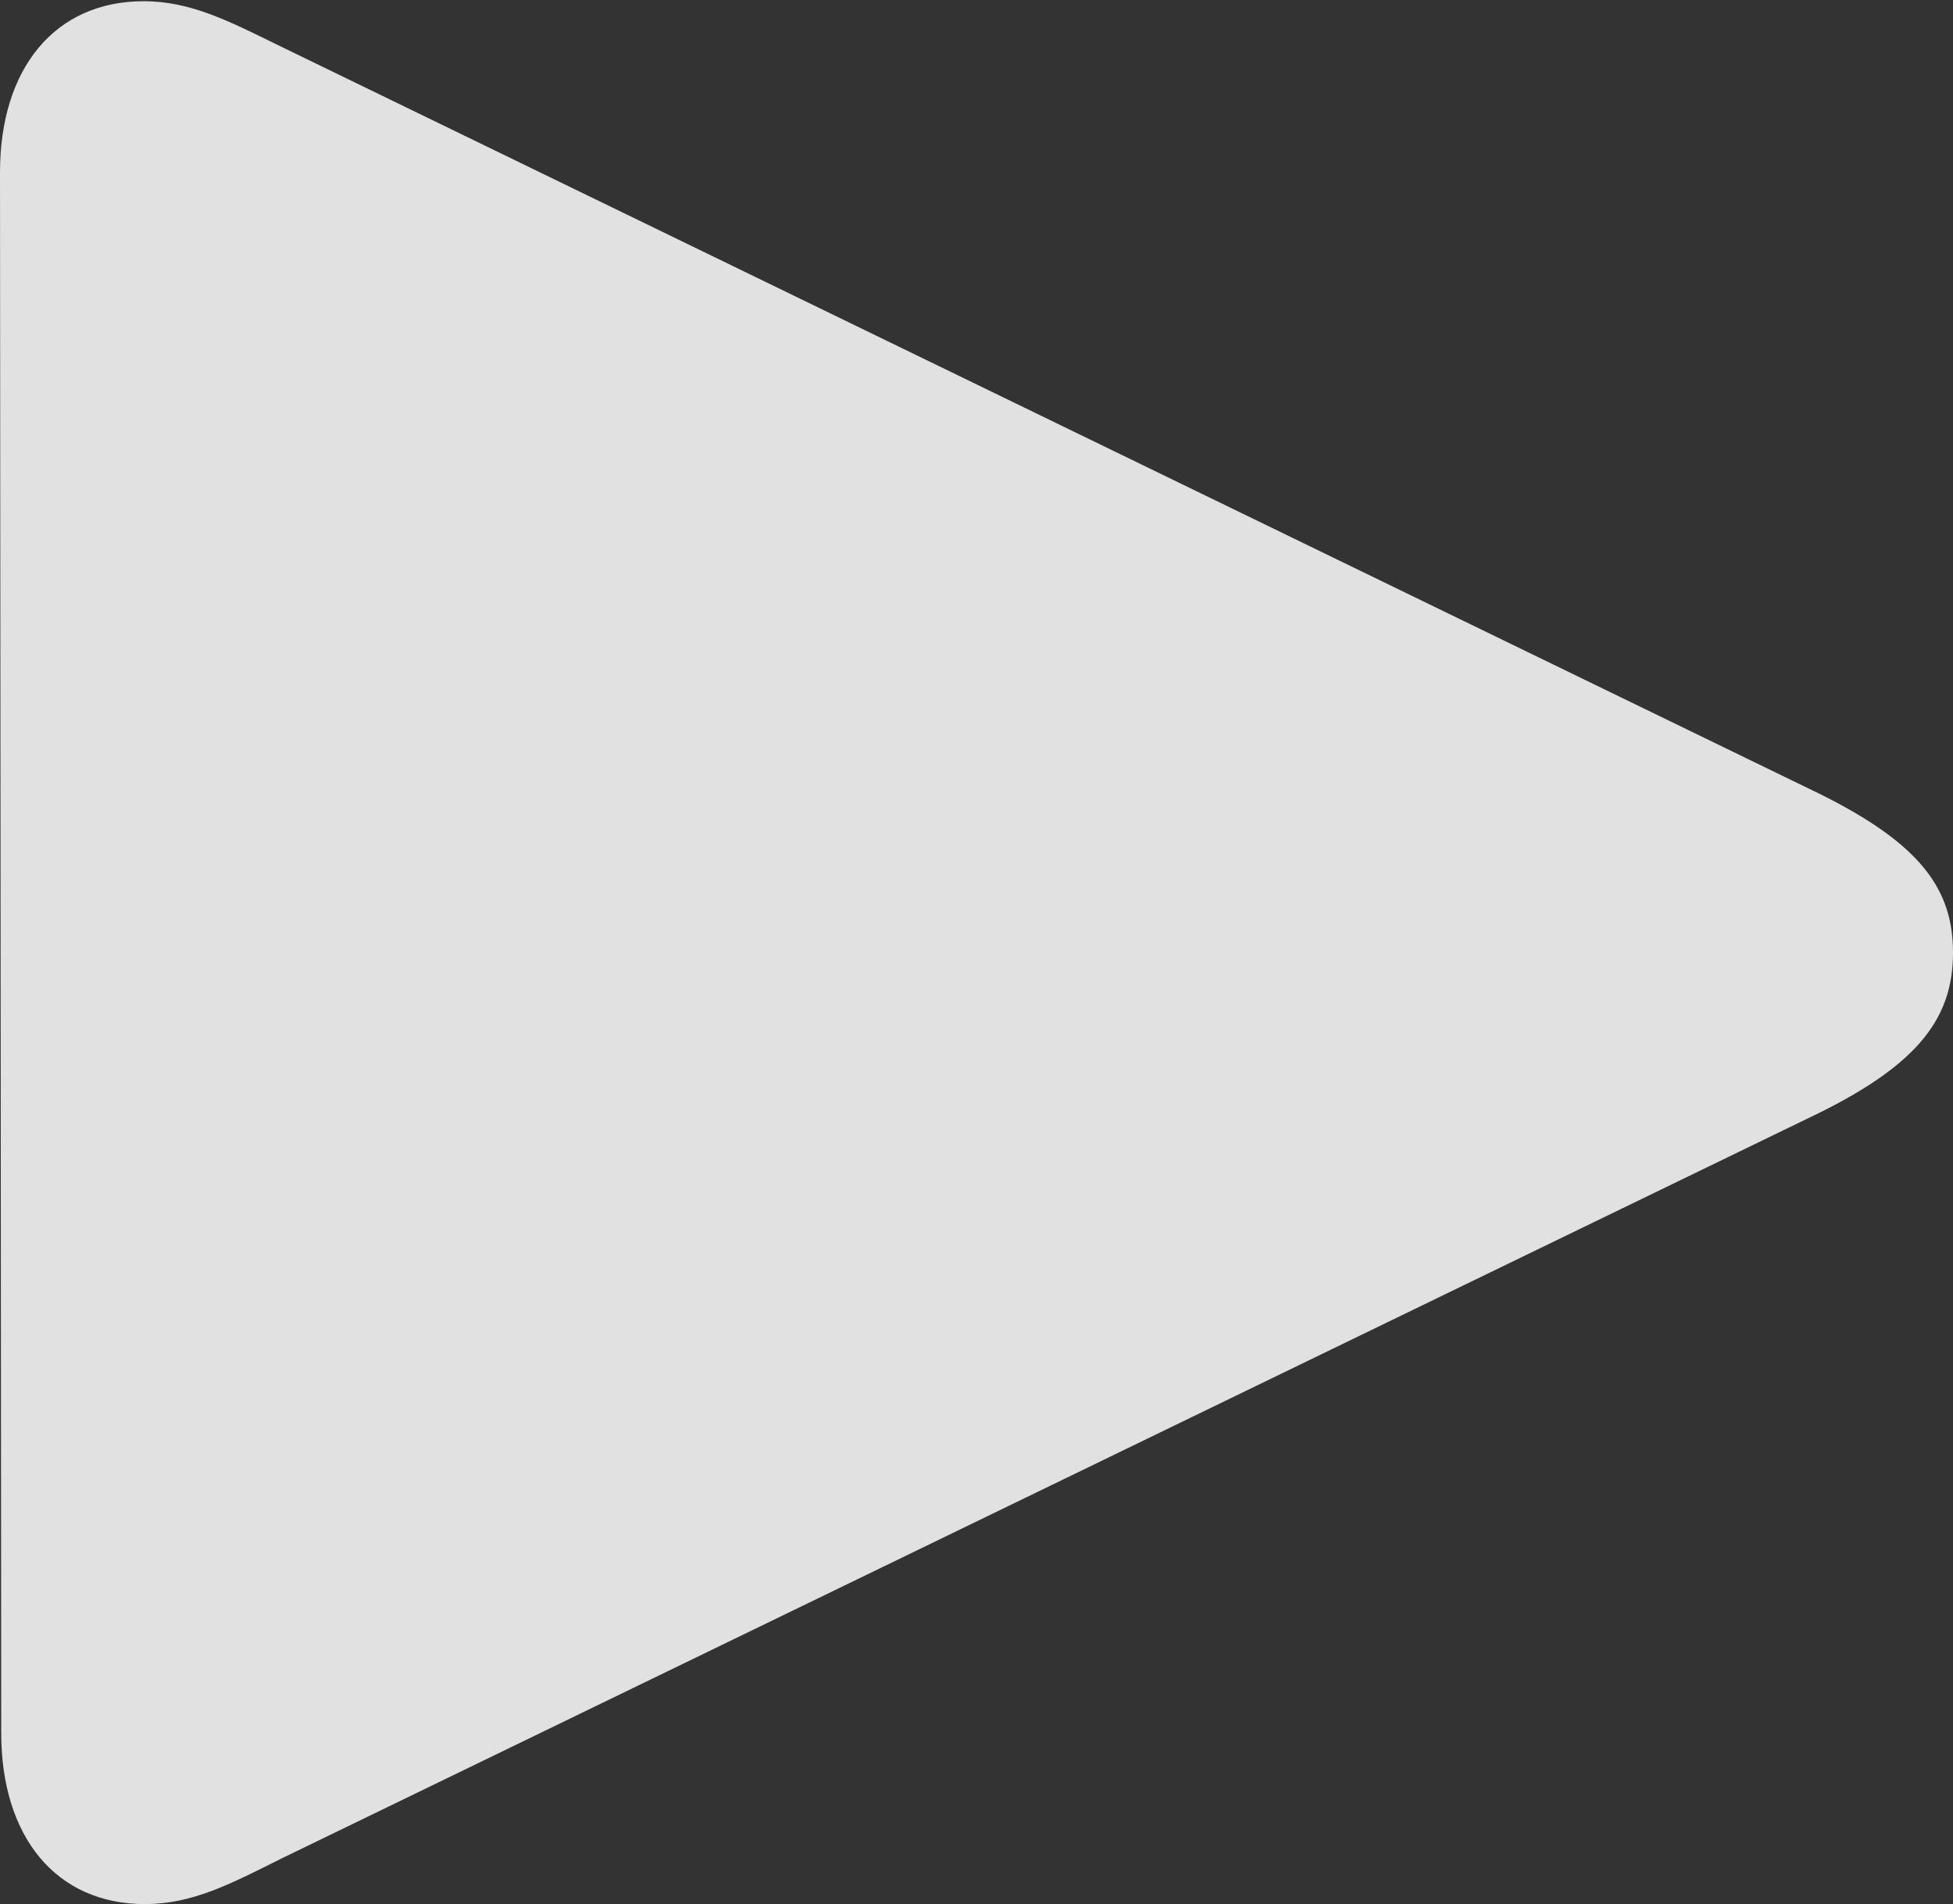 <?xml version="1.0" encoding="UTF-8"?>
<!--Generator: Apple Native CoreSVG 175.5-->
<!-- <!DOCTYPE svg PUBLIC "-//W3C//DTD SVG 1.1//EN"
"http://www.w3.org/Graphics/SVG/1.1/DTD/svg11.dtd"> -->
<svg version="1.1" xmlns="http://www.w3.org/2000/svg" xmlns:xlink="http://www.w3.org/1999/xlink"
  width="15.938" height="15.537" viewBox="0 0 15.938 15.537">
  <rect x="0" y="0" width="15.938" height="15.537" fill="#333333" stroke="none"/>
  <g>
    <rect height="15.537" opacity="0" width="15.938" x="0" y="0" />
    <path
      d="M1.182 15.537C1.572 15.537 1.885 15.371 2.295 15.166L14.844 9.082C15.674 8.672 15.938 8.291 15.938 7.773C15.938 7.256 15.674 6.885 14.844 6.475L2.295 0.381C1.875 0.176 1.562 0.01 1.172 0.01C0.449 0.01 0 0.557 0 1.406L0.01 14.141C0.01 14.99 0.459 15.537 1.182 15.537Z"
      fill="#ffffff" fill-opacity="0.85" />
  </g>
</svg>